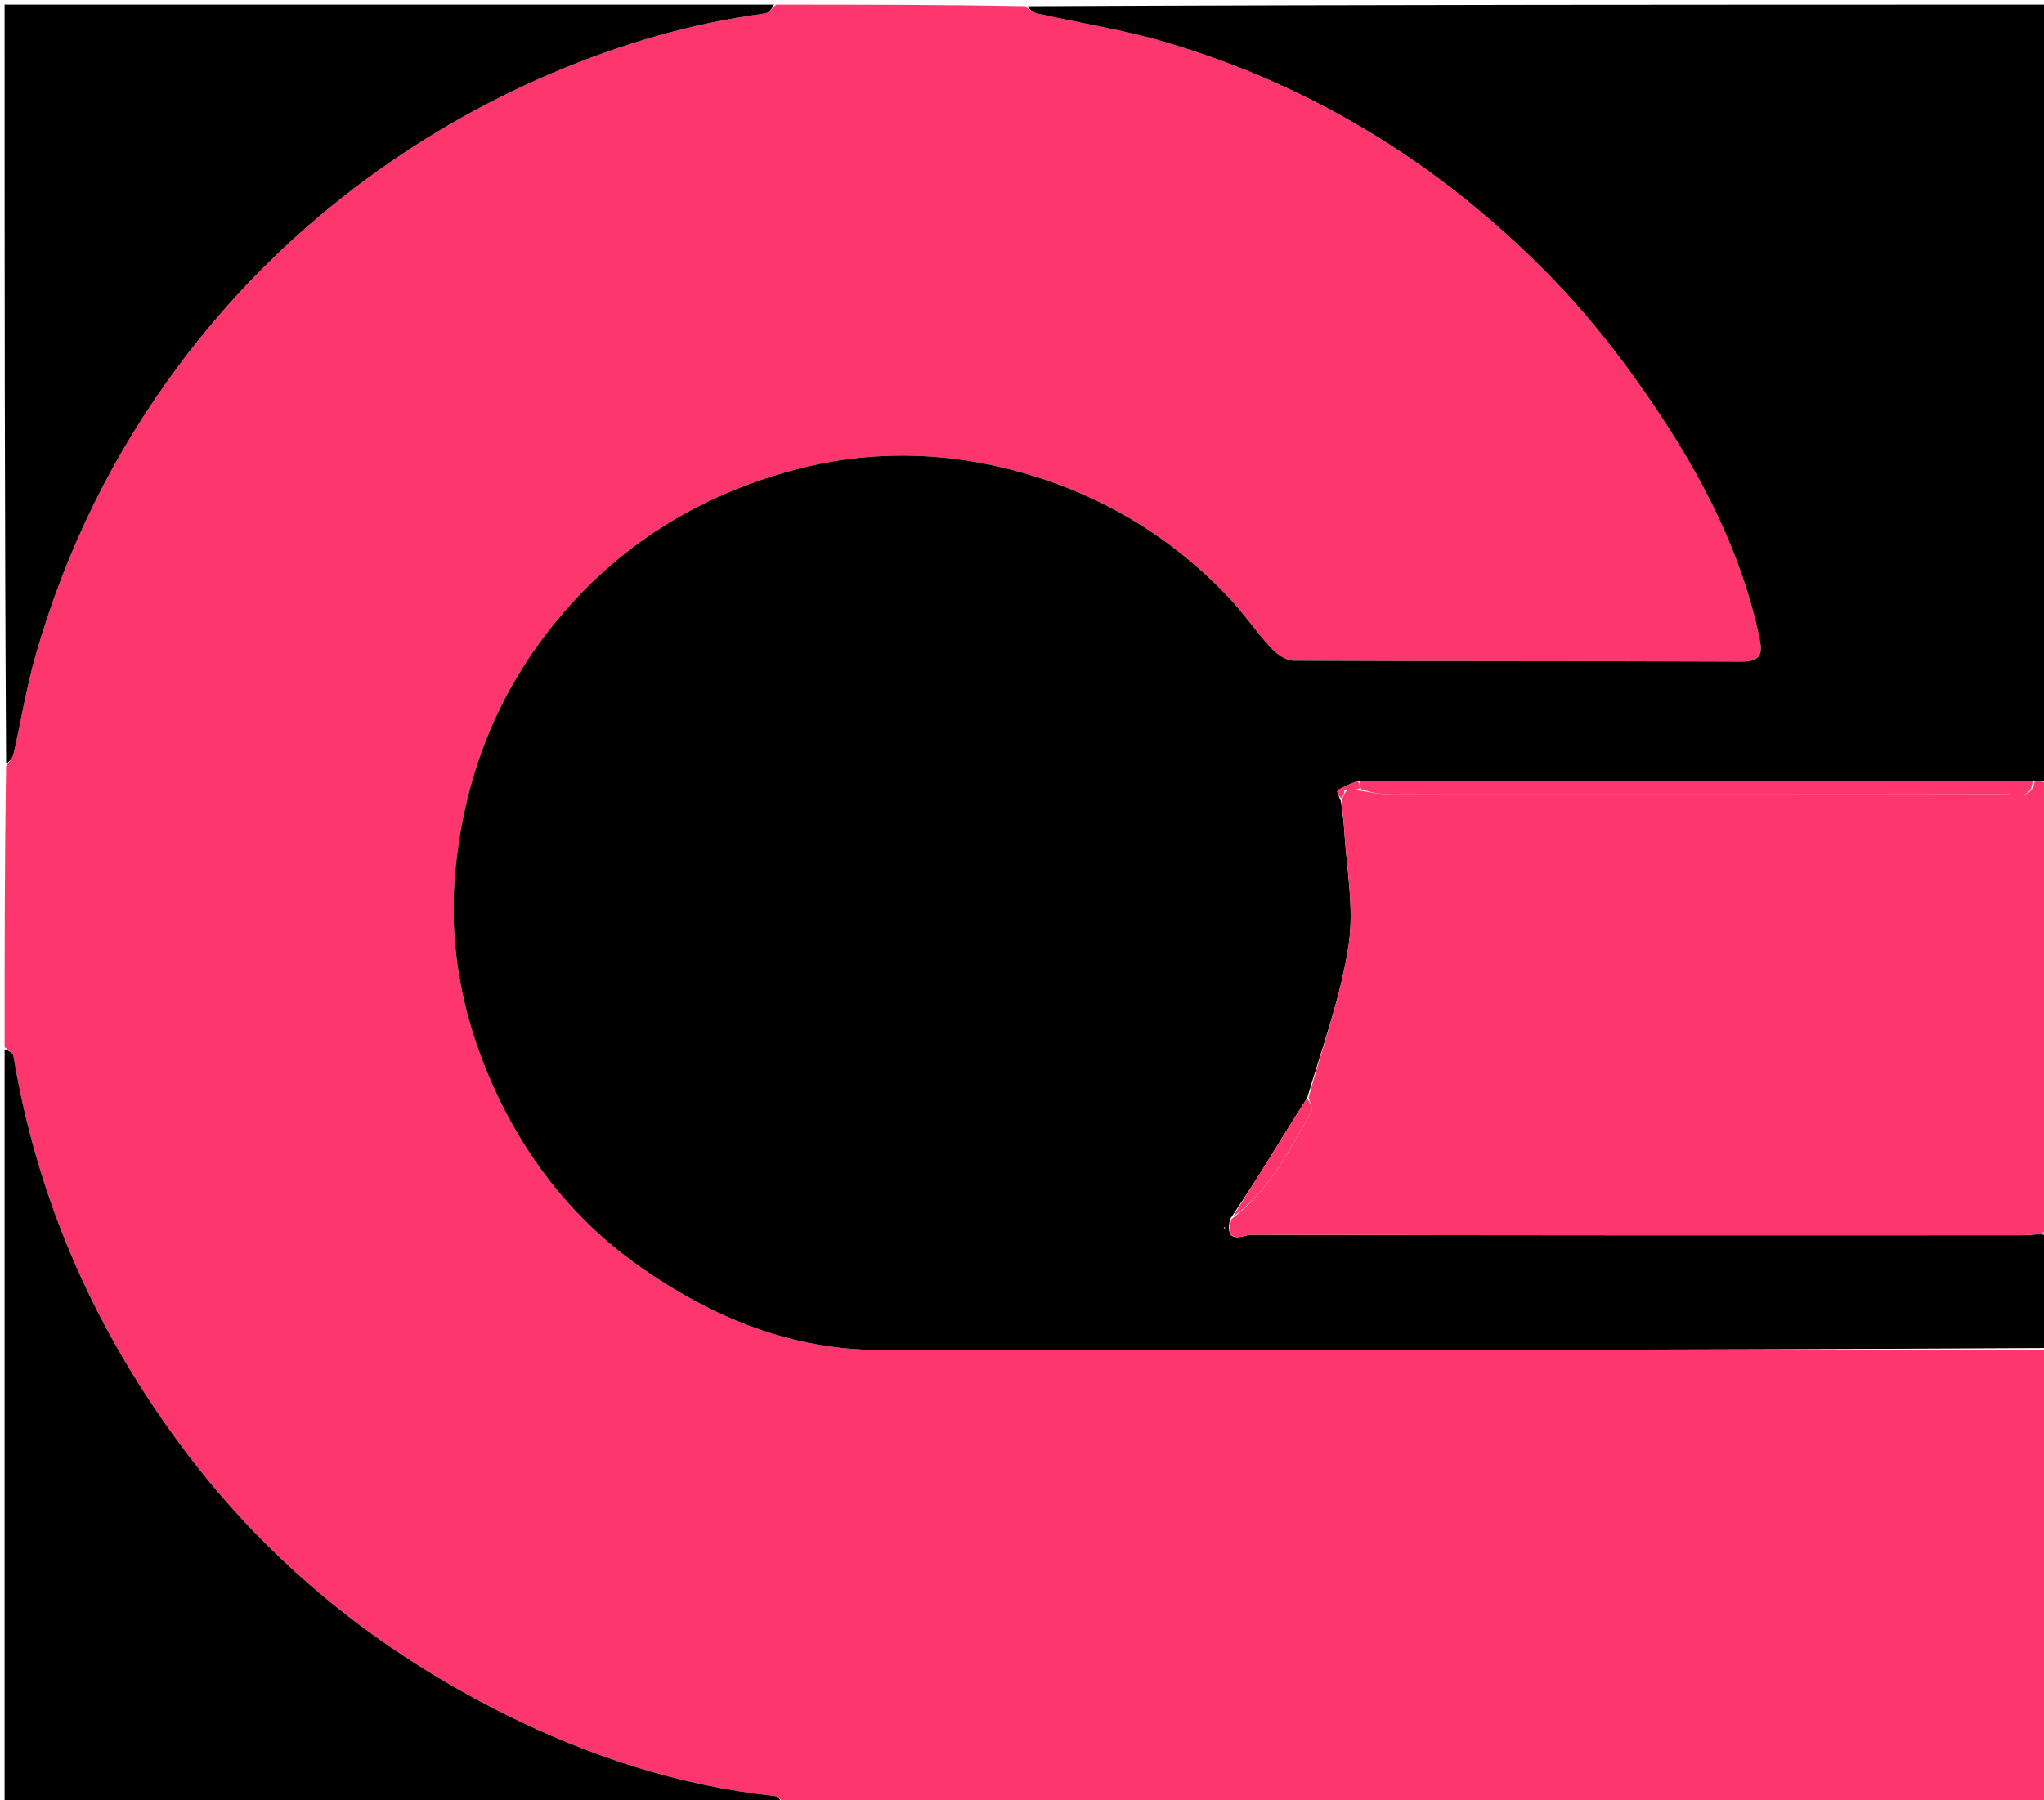 <svg version="1.1" id="Layer_1" xmlns="http://www.w3.org/2000/svg" xmlns:xlink="http://www.w3.org/1999/xlink" x="0px" y="0px"
	 width="100%" viewBox="0 0 445 392" enable-background="new 0 0 445 392" xml:space="preserve">
<path fill="#FD366E" opacity="1" stroke="none" 
	d="
M1,228 
	C1,207.646 1,187.292 1.331,166.801 
	C2.105,165.827 2.753,165.036 2.955,164.144 
	C4.573,157.019 5.729,149.766 7.734,142.755 
	C14.285,119.855 24.624,98.763 38.875,79.637 
	C49.851,64.909 62.606,52.009 77.274,40.854 
	C90.602,30.717 104.859,22.444 120.242,15.901 
	C135.137,9.565 150.482,5.056 166.536,2.925 
	C167.427,2.807 168.182,1.665 169,1 
	C187.021,1 205.042,1 223.214,1.35 
	C224.21,2.129 225.011,2.757 225.907,2.958 
	C235.094,5.011 244.455,6.454 253.465,9.097 
	C286.312,18.733 314.473,36.337 338.206,60.874 
	C344.906,67.801 351.034,75.402 356.606,83.273 
	C368.594,100.205 378.667,118.159 383.03,138.789 
	C383.77,142.289 383.55,144.105 379.095,144.084 
	C346.596,143.928 314.096,144.042 281.598,143.879 
	C279.939,143.87 277.934,142.428 276.704,141.09 
	C273.379,137.476 270.609,133.345 267.222,129.799 
	C254.896,116.895 240.103,107.973 222.928,103.04 
	C206.034,98.189 188.955,97.879 172.113,102.536 
	C152.203,108.041 135.269,118.362 121.735,134.52 
	C108.328,150.524 101.198,168.886 99.171,189.187 
	C97.45,206.433 100.956,223.152 108.439,238.826 
	C115.617,253.861 125.904,266.489 139.625,276.053 
	C155.19,286.904 172.238,293.942 191.505,293.961 
	C276.336,294.049 361.168,294 446,294 
	C446,326.961 446,359.923 446,393 
	C354.312,393 262.625,393 170.787,392.651 
	C169.959,391.881 169.314,391.16 168.598,391.084 
	C147.812,388.852 128.228,382.424 109.676,373.141 
	C82.211,359.399 58.825,340.612 40.226,315.869 
	C20.879,290.13 8.213,261.678 2.921,229.919 
	C2.8,229.193 1.663,228.636 1,228 
z"/>
<path fill="#000000" opacity="1" stroke="none" 
	d="
M446,293.531 
	C361.168,294 276.336,294.049 191.505,293.961 
	C172.238,293.942 155.19,286.904 139.625,276.053 
	C125.904,266.489 115.617,253.861 108.439,238.826 
	C100.956,223.152 97.45,206.433 99.171,189.187 
	C101.198,168.886 108.328,150.524 121.735,134.52 
	C135.269,118.362 152.203,108.041 172.113,102.536 
	C188.955,97.879 206.034,98.189 222.928,103.04 
	C240.103,107.973 254.896,116.895 267.222,129.799 
	C270.609,133.345 273.379,137.476 276.704,141.09 
	C277.934,142.428 279.939,143.87 281.598,143.879 
	C314.096,144.042 346.596,143.928 379.095,144.084 
	C383.55,144.105 383.77,142.289 383.03,138.789 
	C378.667,118.159 368.594,100.205 356.606,83.273 
	C351.034,75.402 344.906,67.801 338.206,60.874 
	C314.473,36.337 286.312,18.733 253.465,9.097 
	C244.455,6.454 235.094,5.011 225.907,2.958 
	C225.011,2.757 224.21,2.129 223.683,1.35 
	C297.917,1 371.834,1 446,1 
	C446,57.021 446,113.042 445.751,169.544 
	C445.501,170.025 445.022,170.166 444.688,170.097 
	C443.902,170.074 443.451,170.12 442.536,170.095 
	C417.808,170.016 393.544,169.983 369.28,170.007 
	C344.853,170.031 320.427,170.111 295.598,170.096 
	C293.853,170.683 292.51,171.341 291.099,172.303 
	C291.319,173.088 291.605,173.568 291.938,174.482 
	C292.203,176.689 292.524,178.457 292.623,180.237 
	C293.098,188.77 294.866,197.509 293.618,205.79 
	C291.925,217.029 287.907,227.917 284.576,239.121 
	C281.146,244.391 278.061,249.516 274.896,254.591 
	C272.71,258.097 270.413,261.533 267.76,265.55 
	C266.598,271.357 270.768,268.868 272.434,268.873 
	C328.246,269.027 384.059,269.004 439.872,268.986 
	C441.349,268.986 442.826,268.762 444.559,268.793 
	C445.21,268.963 445.605,268.981 446,269 
	C446,277.021 446,285.042 446,293.531 
M266.567,267.127 
	C266.5,267.311 266.432,267.495 266.364,267.68 
	C266.558,267.621 266.751,267.563 266.567,267.127 
z"/>
<path fill="#FD366E" opacity="1" stroke="none" 
	d="
M284.887,238.956 
	C287.907,227.917 291.925,217.029 293.618,205.79 
	C294.866,197.509 293.098,188.77 292.623,180.237 
	C292.524,178.457 292.203,176.689 292.135,174.262 
	C292.524,173.071 292.762,172.536 293.375,172 
	C294.5,172 295.25,172 296.357,172.207 
	C298.687,172.609 300.658,172.962 302.631,172.973 
	C312.625,173.031 322.619,173 332.614,173 
	C367.261,173 401.908,173.023 436.556,172.95 
	C438.95,172.945 442.213,174.205 443,170.166 
	C443.451,170.12 443.902,170.074 444.838,170.251 
	C445.533,170.669 445.759,170.845 446,171 
	C446,203.021 446,235.042 445.571,267.681 
	C444.863,268.413 444.582,268.527 444.302,268.642 
	C442.826,268.762 441.349,268.986 439.872,268.986 
	C384.059,269.004 328.246,269.027 272.434,268.873 
	C270.768,268.868 266.598,271.357 268.081,265.459 
	C276.693,258.96 280.68,250.206 285.518,242.108 
	C285.925,241.427 285.126,240.024 284.887,238.956 
z"/>
<path fill="#000000" opacity="1" stroke="none" 
	d="
M1,228.469 
	C1.663,228.636 2.8,229.193 2.921,229.919 
	C8.213,261.678 20.879,290.13 40.226,315.869 
	C58.825,340.612 82.211,359.399 109.676,373.141 
	C128.228,382.424 147.812,388.852 168.598,391.084 
	C169.314,391.16 169.959,391.881 170.319,392.651 
	C113.741,393 57.481,393 1,393 
	C1,338.313 1,283.625 1,228.469 
z"/>
<path fill="#000000" opacity="1" stroke="none" 
	d="
M168.531,1 
	C168.182,1.665 167.427,2.807 166.536,2.925 
	C150.482,5.056 135.137,9.565 120.242,15.901 
	C104.859,22.444 90.602,30.717 77.274,40.854 
	C62.606,52.009 49.851,64.909 38.875,79.637 
	C24.624,98.763 14.285,119.855 7.734,142.755 
	C5.729,149.766 4.573,157.019 2.955,164.144 
	C2.753,165.036 2.105,165.827 1.331,166.332 
	C1,111.072 1,56.145 1,1 
	C56.687,1 112.375,1 168.531,1 
z"/>
<path fill="#FD366E" opacity="1" stroke="none" 
	d="
M446,170.75 
	C445.759,170.845 445.533,170.669 445.173,170.32 
	C445.022,170.166 445.501,170.025 445.751,170.012 
	C446,170 446,170.5 446,170.75 
z"/>
<path fill="#FD376E" opacity="1" stroke="none" 
	d="
M444.559,268.793 
	C444.582,268.527 444.863,268.413 445.571,268.149 
	C446,268 446,268.5 446,268.75 
	C445.605,268.981 445.21,268.963 444.559,268.793 
z"/>
<path fill="#FD366E" opacity="1" stroke="none" 
	d="
M442.536,170.095 
	C442.213,174.205 438.95,172.945 436.556,172.95 
	C401.908,173.023 367.261,173 332.614,173 
	C322.619,173 312.625,173.031 302.631,172.973 
	C300.658,172.962 298.687,172.609 296.357,171.901 
	C296,170.981 296,170.574 296,170.166 
	C320.427,170.111 344.853,170.031 369.28,170.007 
	C393.544,169.983 417.808,170.016 442.536,170.095 
z"/>
<path fill="#FD366E" opacity="1" stroke="none" 
	d="
M284.576,239.121 
	C285.126,240.024 285.925,241.427 285.518,242.108 
	C280.68,250.206 276.693,258.96 268.486,264.908 
	C270.413,261.533 272.71,258.097 274.896,254.591 
	C278.061,249.516 281.146,244.391 284.576,239.121 
z"/>
<path fill="#FD366E" opacity="1" stroke="none" 
	d="
M295.598,170.096 
	C296,170.574 296,170.981 296,171.694 
	C295.25,172 294.5,172 293.069,172 
	C291.982,172 291.574,172 291.167,172 
	C292.51,171.341 293.853,170.683 295.598,170.096 
z"/>
<path fill="#FD366E" opacity="1" stroke="none" 
	d="
M291.099,172.303 
	C291.574,172 291.982,172 292.694,172 
	C292.762,172.536 292.524,173.071 292.089,173.828 
	C291.605,173.568 291.319,173.088 291.099,172.303 
z"/>
<path fill="#FE376F" opacity="1" stroke="none" 
	d="
M266.756,267.316 
	C266.751,267.563 266.558,267.621 266.364,267.68 
	C266.432,267.495 266.5,267.311 266.756,267.316 
z"/>
</svg>